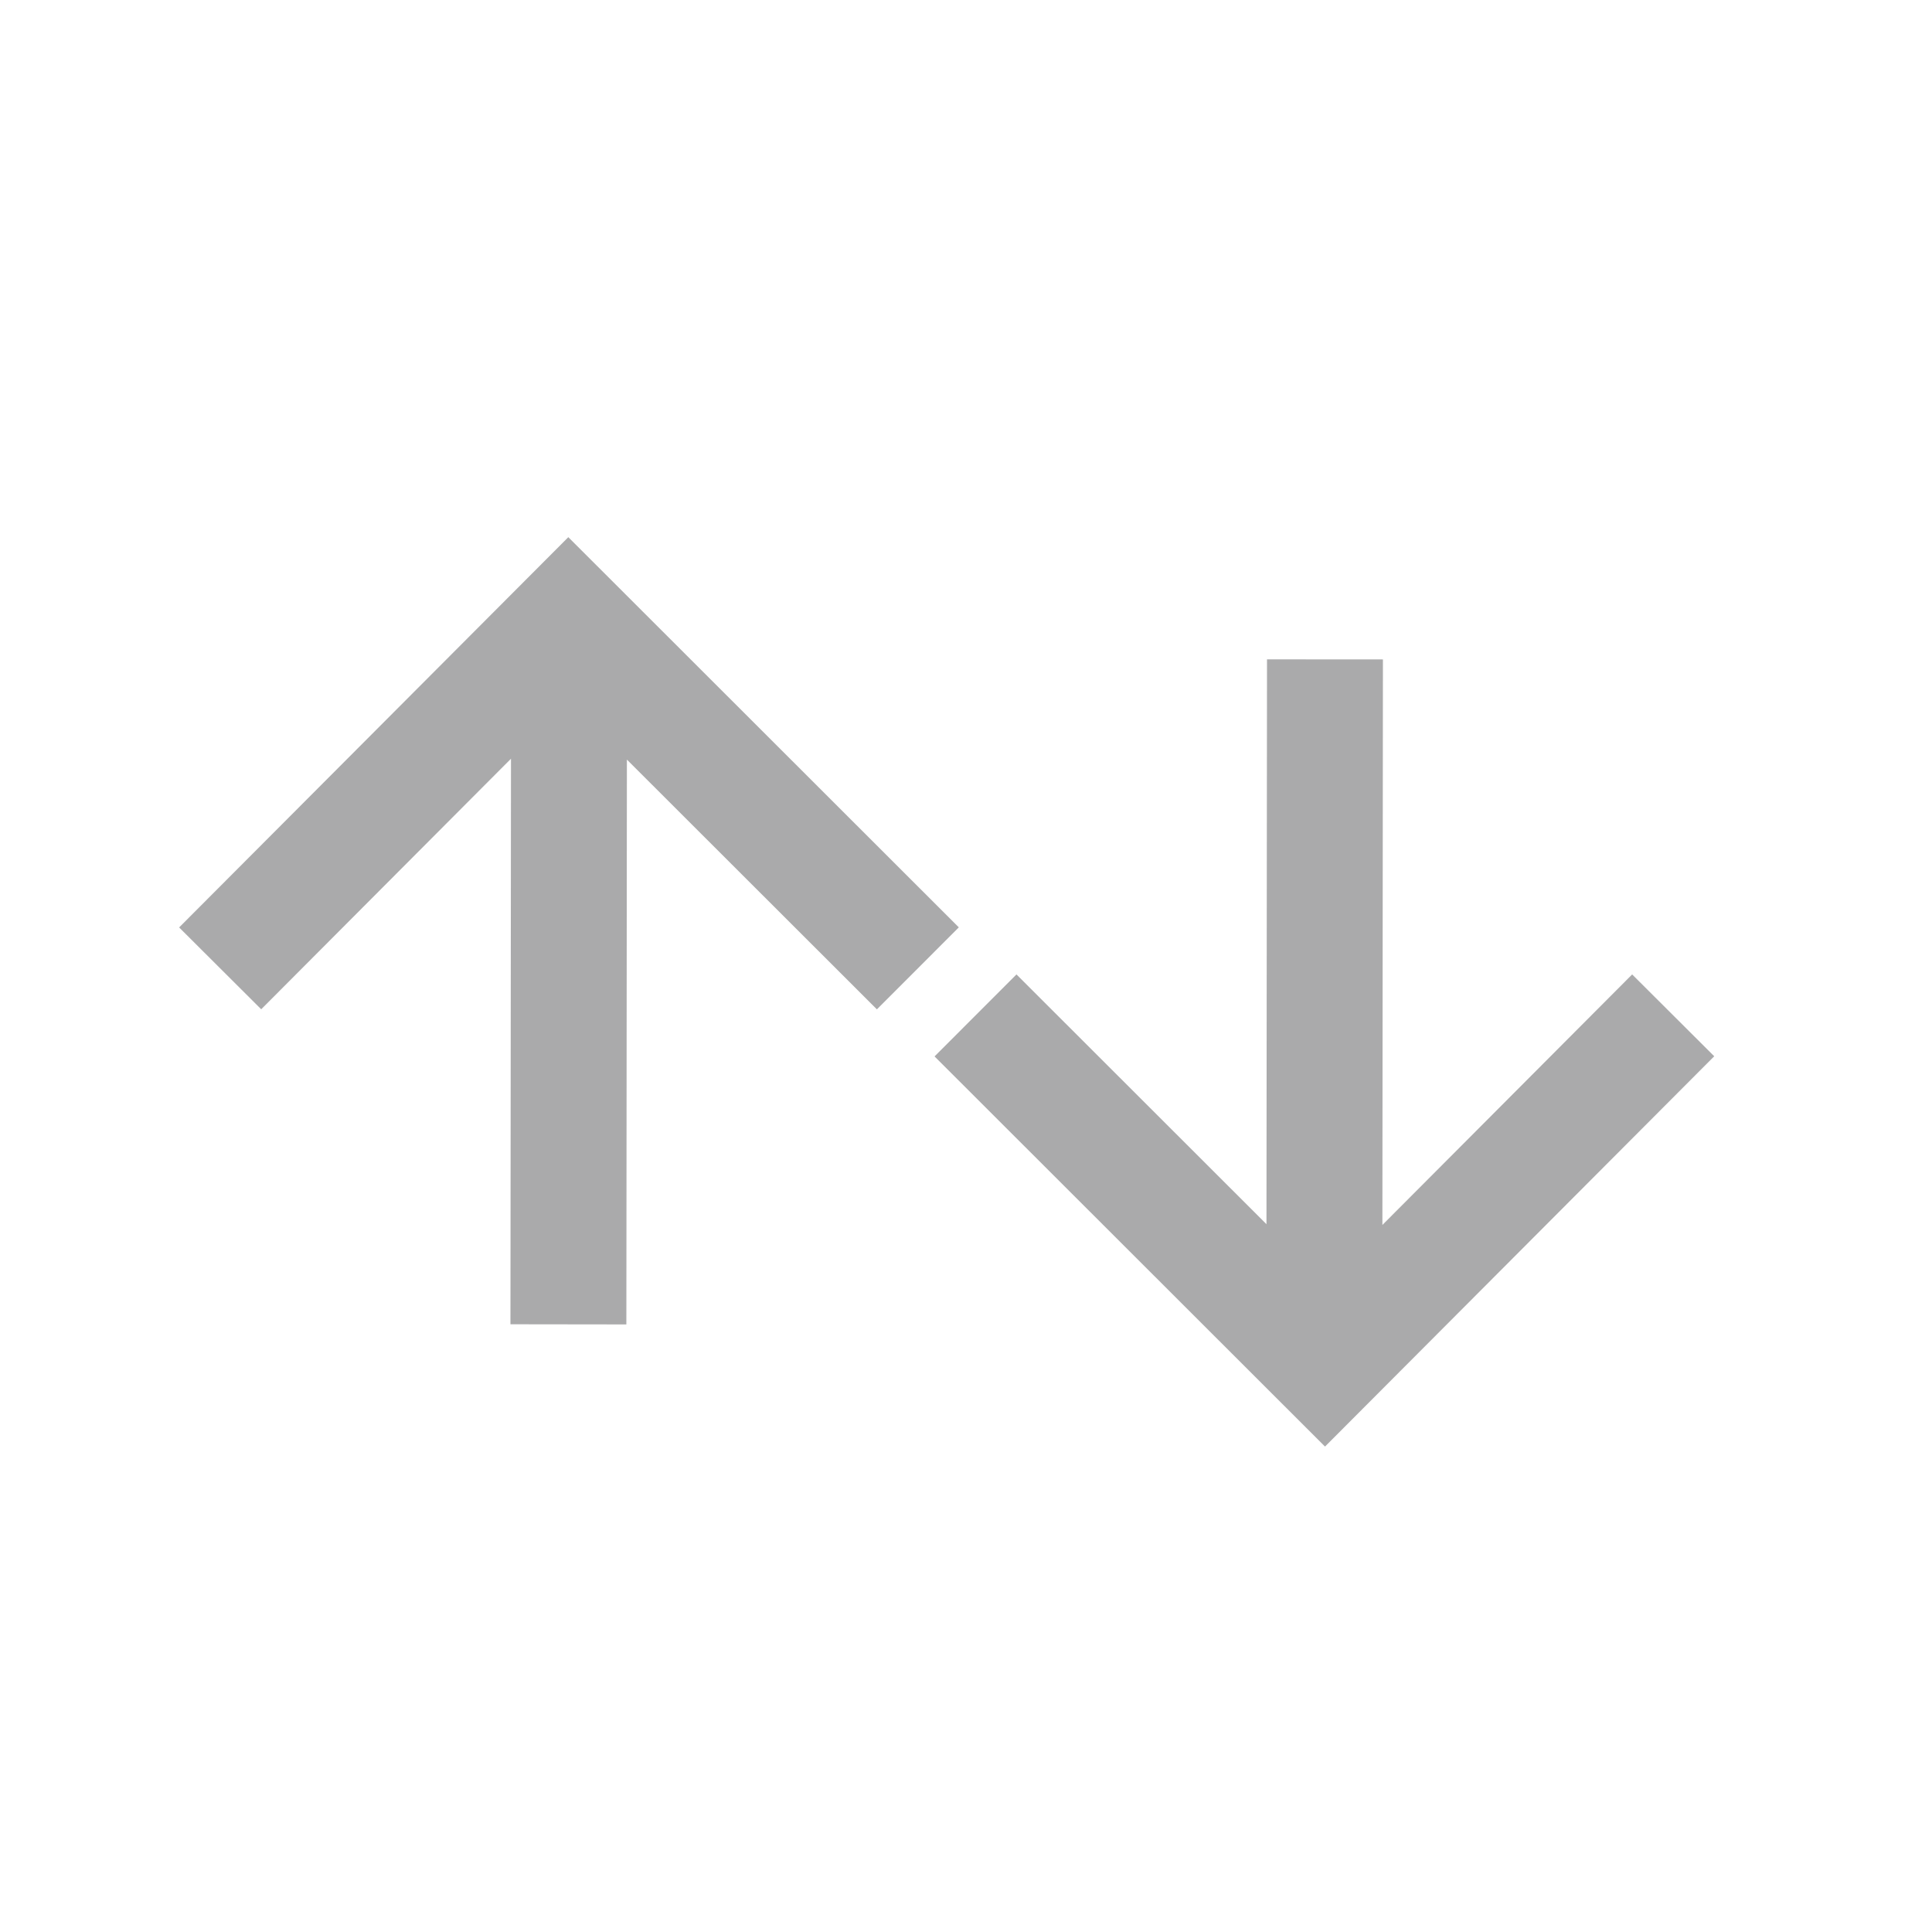 <svg xmlns="http://www.w3.org/2000/svg" fill="none" viewBox="0 0 25 25"><path fill="#AAAAAB" fill-rule="evenodd" d="m2.318 12.001 5.036-5.05 5.053 5.049-1.06 1.061-3.235-3.232-.007 7.309-1.5-.002.007-7.318-3.232 3.242-1.062-1.059Zm14.828 6.717 5.036-5.05-1.062-1.059-3.232 3.242.007-7.318-1.5-.001-.007 7.309-3.235-3.232-1.06 1.061 5.053 5.049Z" clip-rule="evenodd"/></svg>